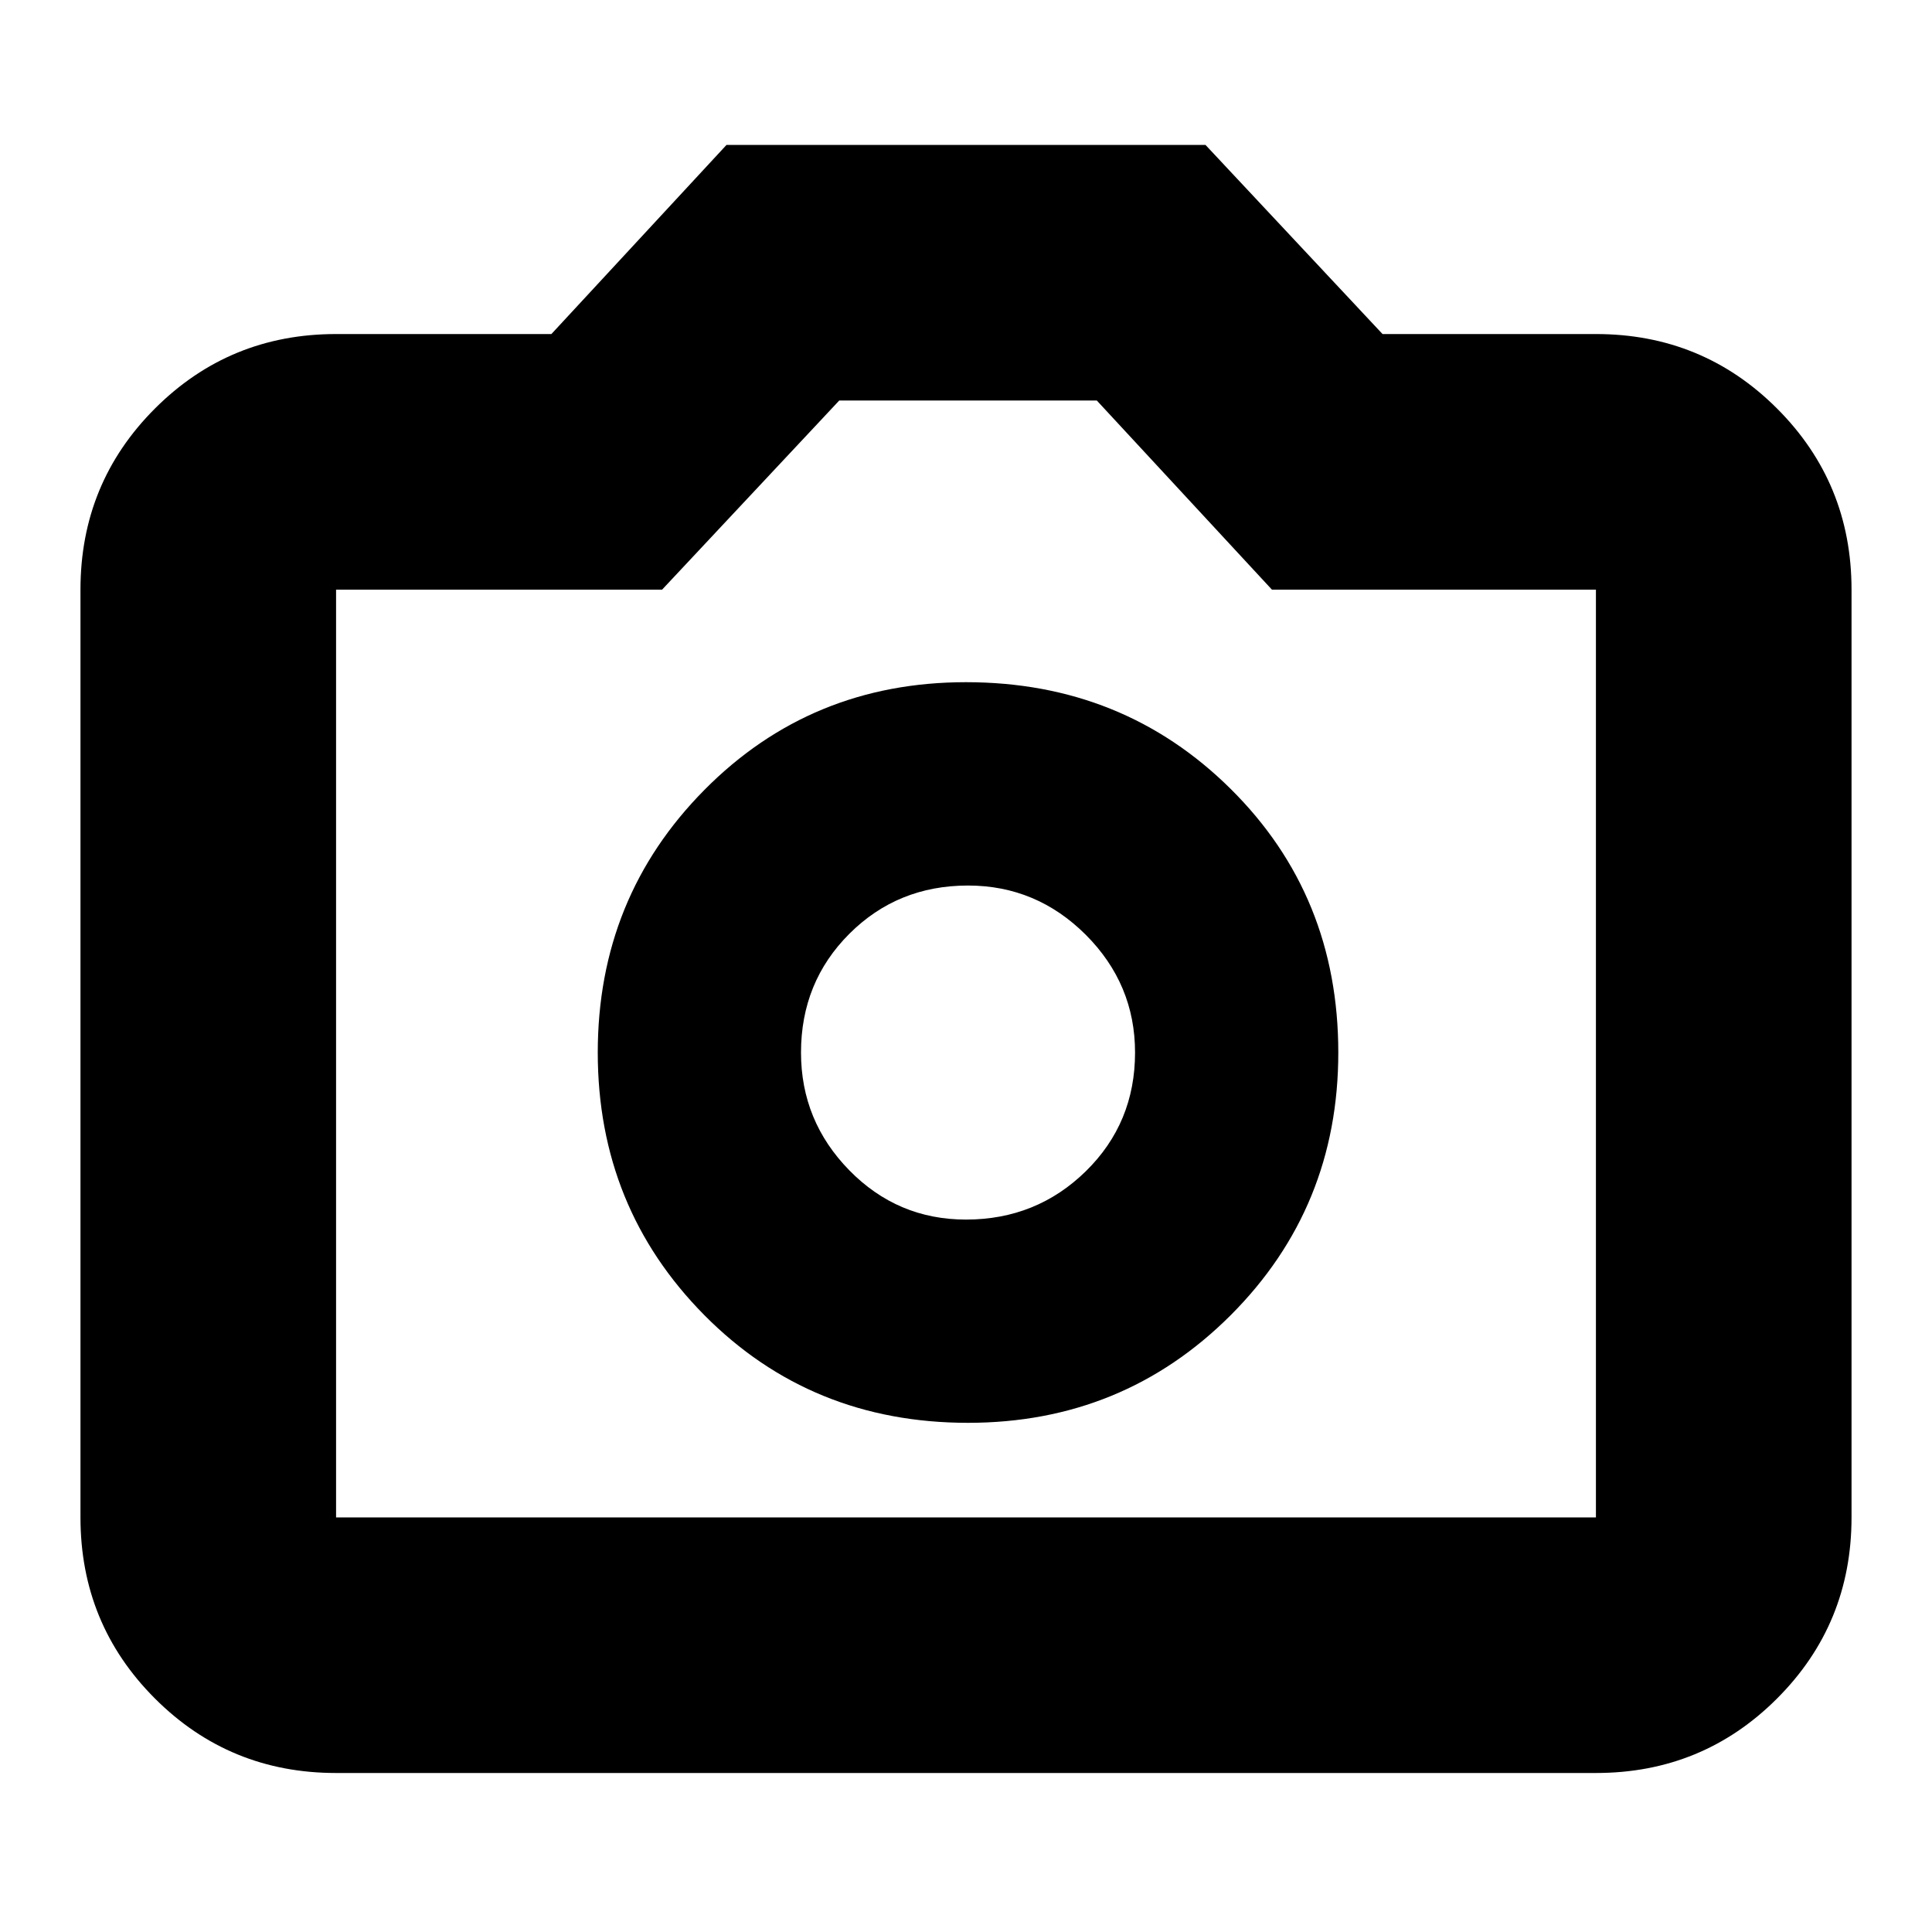 <svg xmlns="http://www.w3.org/2000/svg" height="20" width="20"><path d="M10.021 14.729Q11.625 14.729 12.74 13.615Q13.854 12.5 13.854 10.896Q13.854 9.271 12.74 8.167Q11.625 7.062 10 7.062Q8.396 7.062 7.292 8.177Q6.188 9.292 6.188 10.896Q6.188 12.5 7.292 13.615Q8.396 14.729 10.021 14.729ZM10 12.625Q9.292 12.625 8.792 12.115Q8.292 11.604 8.292 10.896Q8.292 10.167 8.792 9.667Q9.292 9.167 10.021 9.167Q10.729 9.167 11.24 9.677Q11.75 10.188 11.75 10.896Q11.75 11.625 11.24 12.125Q10.729 12.625 10 12.625ZM3.479 18.354Q2.375 18.354 1.604 17.583Q0.833 16.812 0.833 15.708V6.104Q0.833 5 1.604 4.229Q2.375 3.458 3.479 3.458H5.708L7.521 1.5H12.479L14.312 3.458H16.521Q17.625 3.458 18.396 4.229Q19.167 5 19.167 6.104V15.708Q19.167 16.812 18.396 17.583Q17.625 18.354 16.521 18.354ZM16.521 15.708Q16.521 15.708 16.521 15.708Q16.521 15.708 16.521 15.708V6.104Q16.521 6.104 16.521 6.104Q16.521 6.104 16.521 6.104H13.167L11.354 4.146H8.688L6.854 6.104H3.479Q3.479 6.104 3.479 6.104Q3.479 6.104 3.479 6.104V15.708Q3.479 15.708 3.479 15.708Q3.479 15.708 3.479 15.708ZM10 10.896Q10 10.896 10 10.896Q10 10.896 10 10.896Q10 10.896 10 10.896Q10 10.896 10 10.896Q10 10.896 10 10.896Q10 10.896 10 10.896Q10 10.896 10 10.896Q10 10.896 10 10.896Z"/></svg>